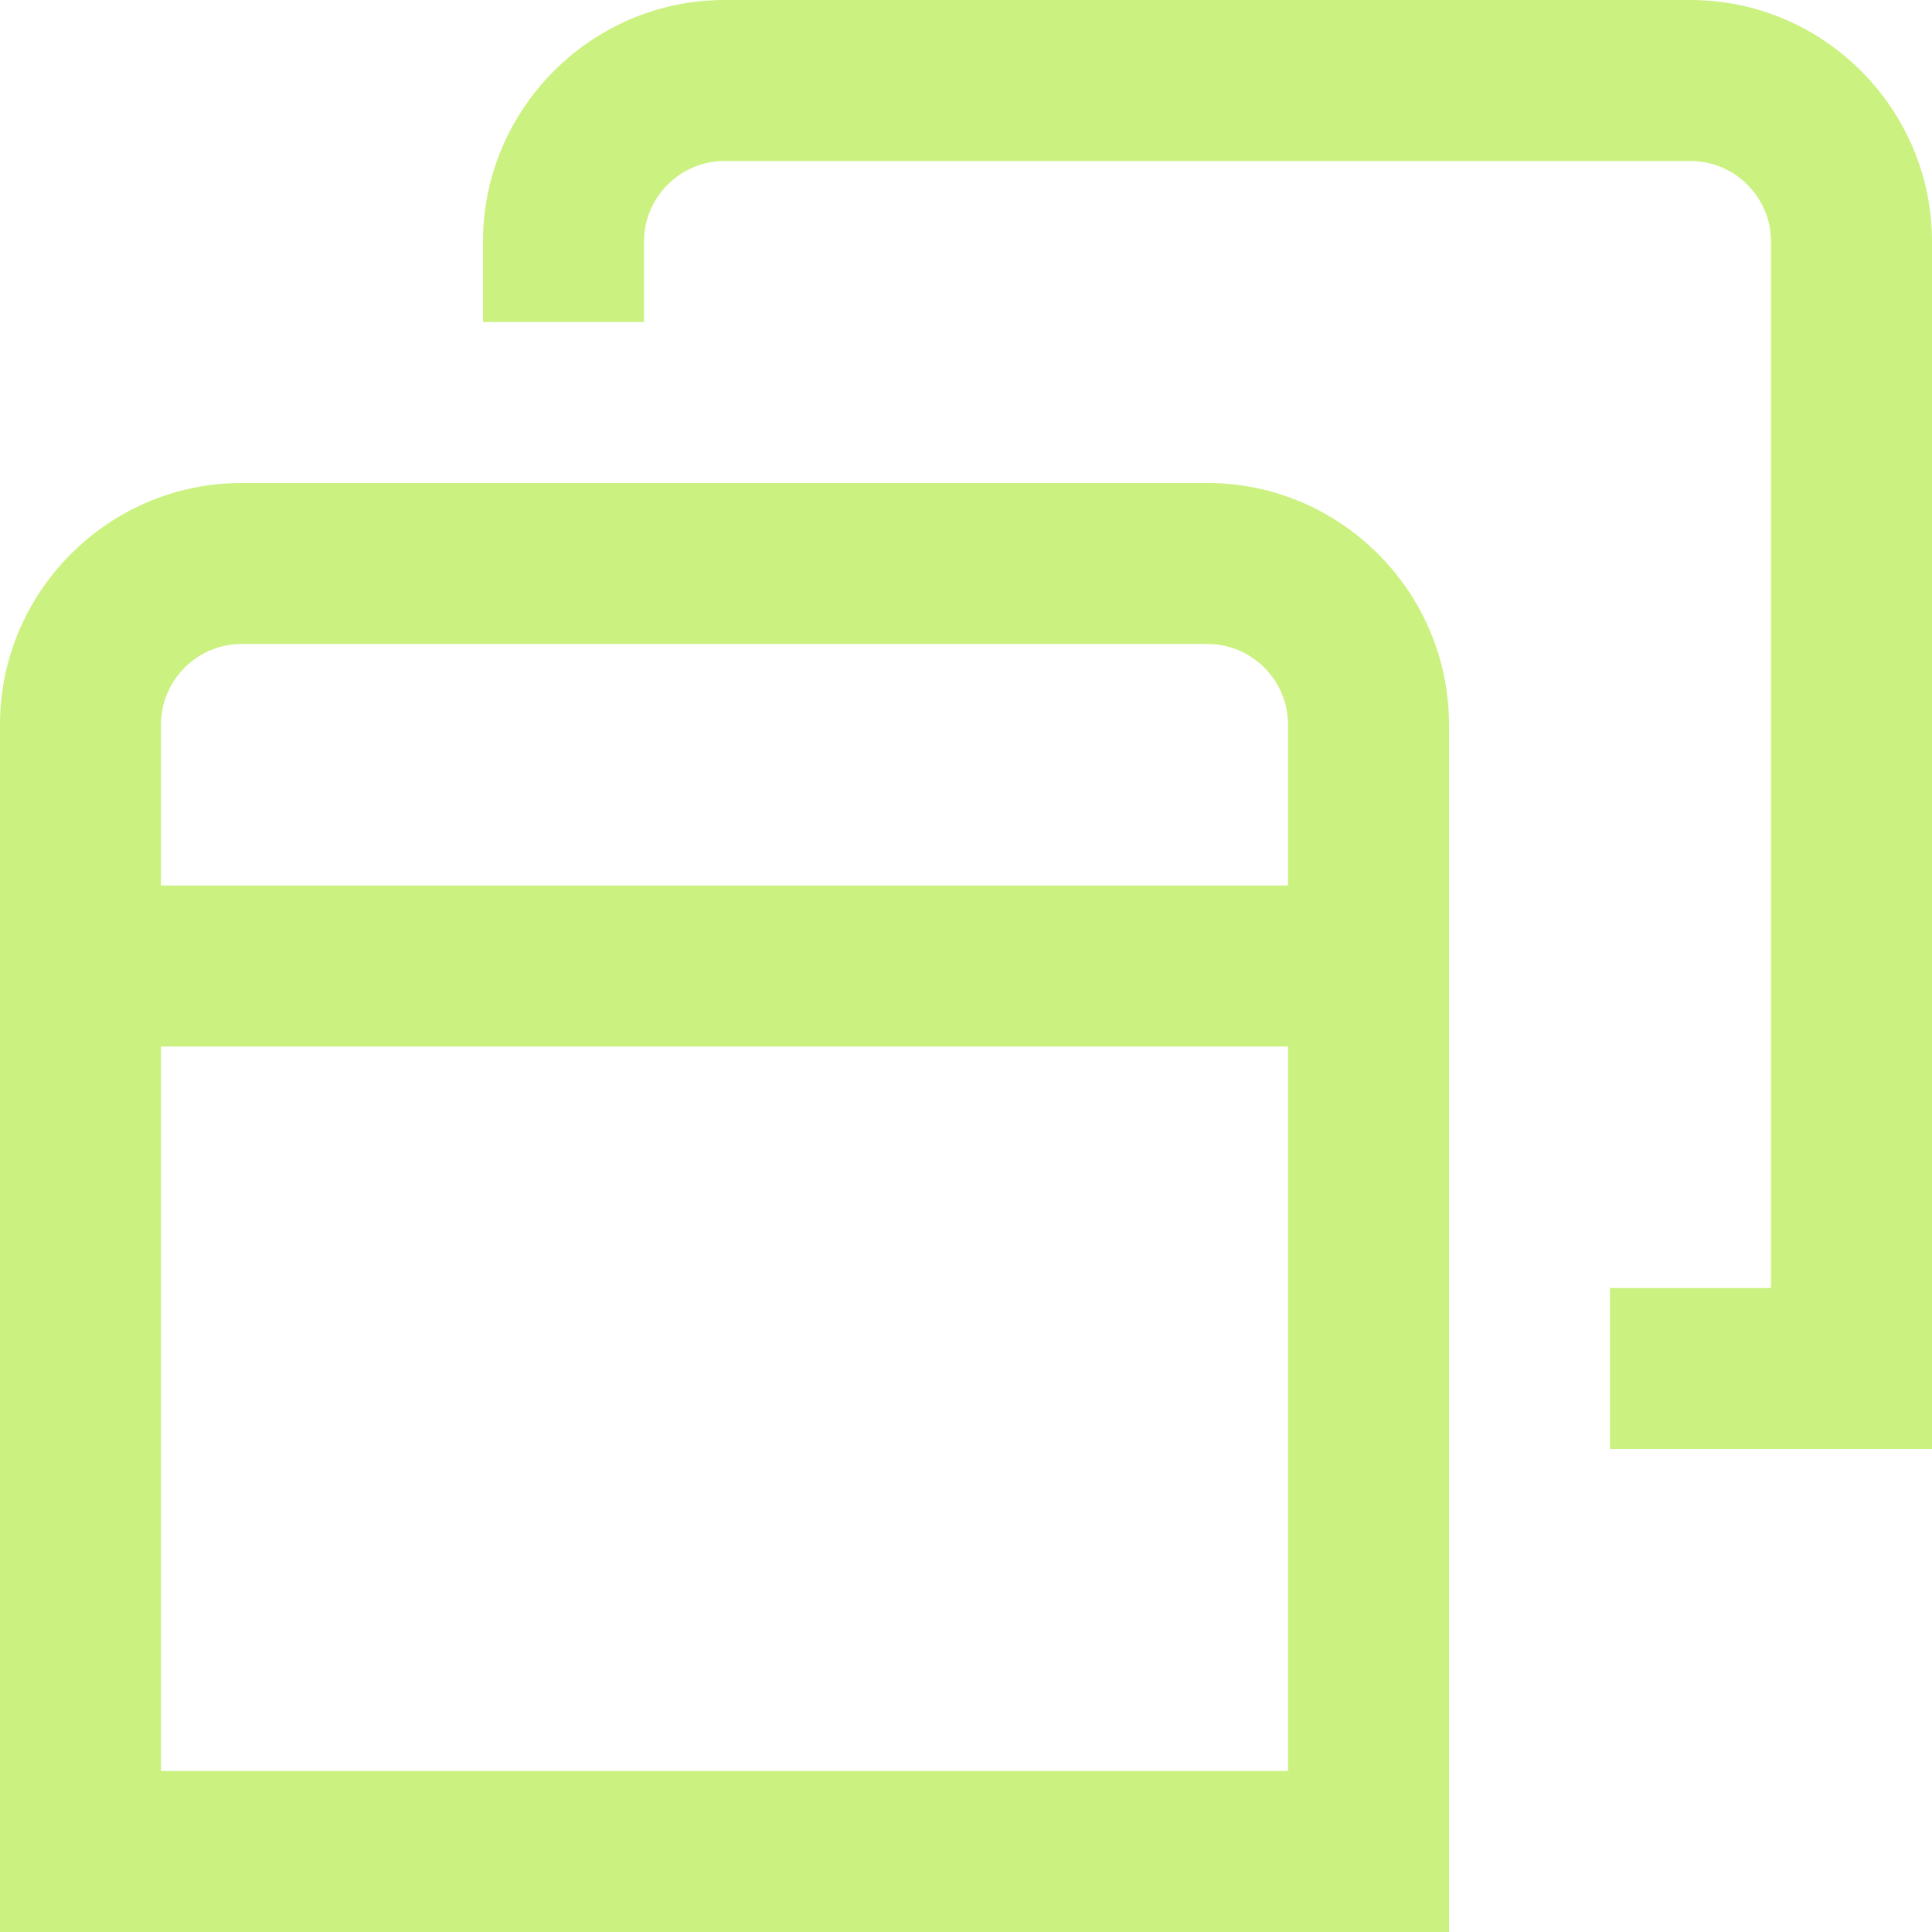 <svg xmlns="http://www.w3.org/2000/svg" id="Layer_1" data-name="Layer 1" viewBox="0 0 24 24" width="512" height="512"><path d="M15,6H3c-1.65,0-3,1.35-3,3v15H18V9c0-1.65-1.35-3-3-3ZM3,8H15c.55,0,1,.45,1,1v2H2v-2c0-.55,.45-1,1-1Zm-1,14V13h14v9H2ZM24,3v15h-4v-2h2V3c0-.55-.45-1-1-1H9c-.55,0-1,.45-1,1v1h-2v-1c0-1.65,1.35-3,3-3h12c1.65,0,3,1.35,3,3Z" fill="#cbf280"/></svg>